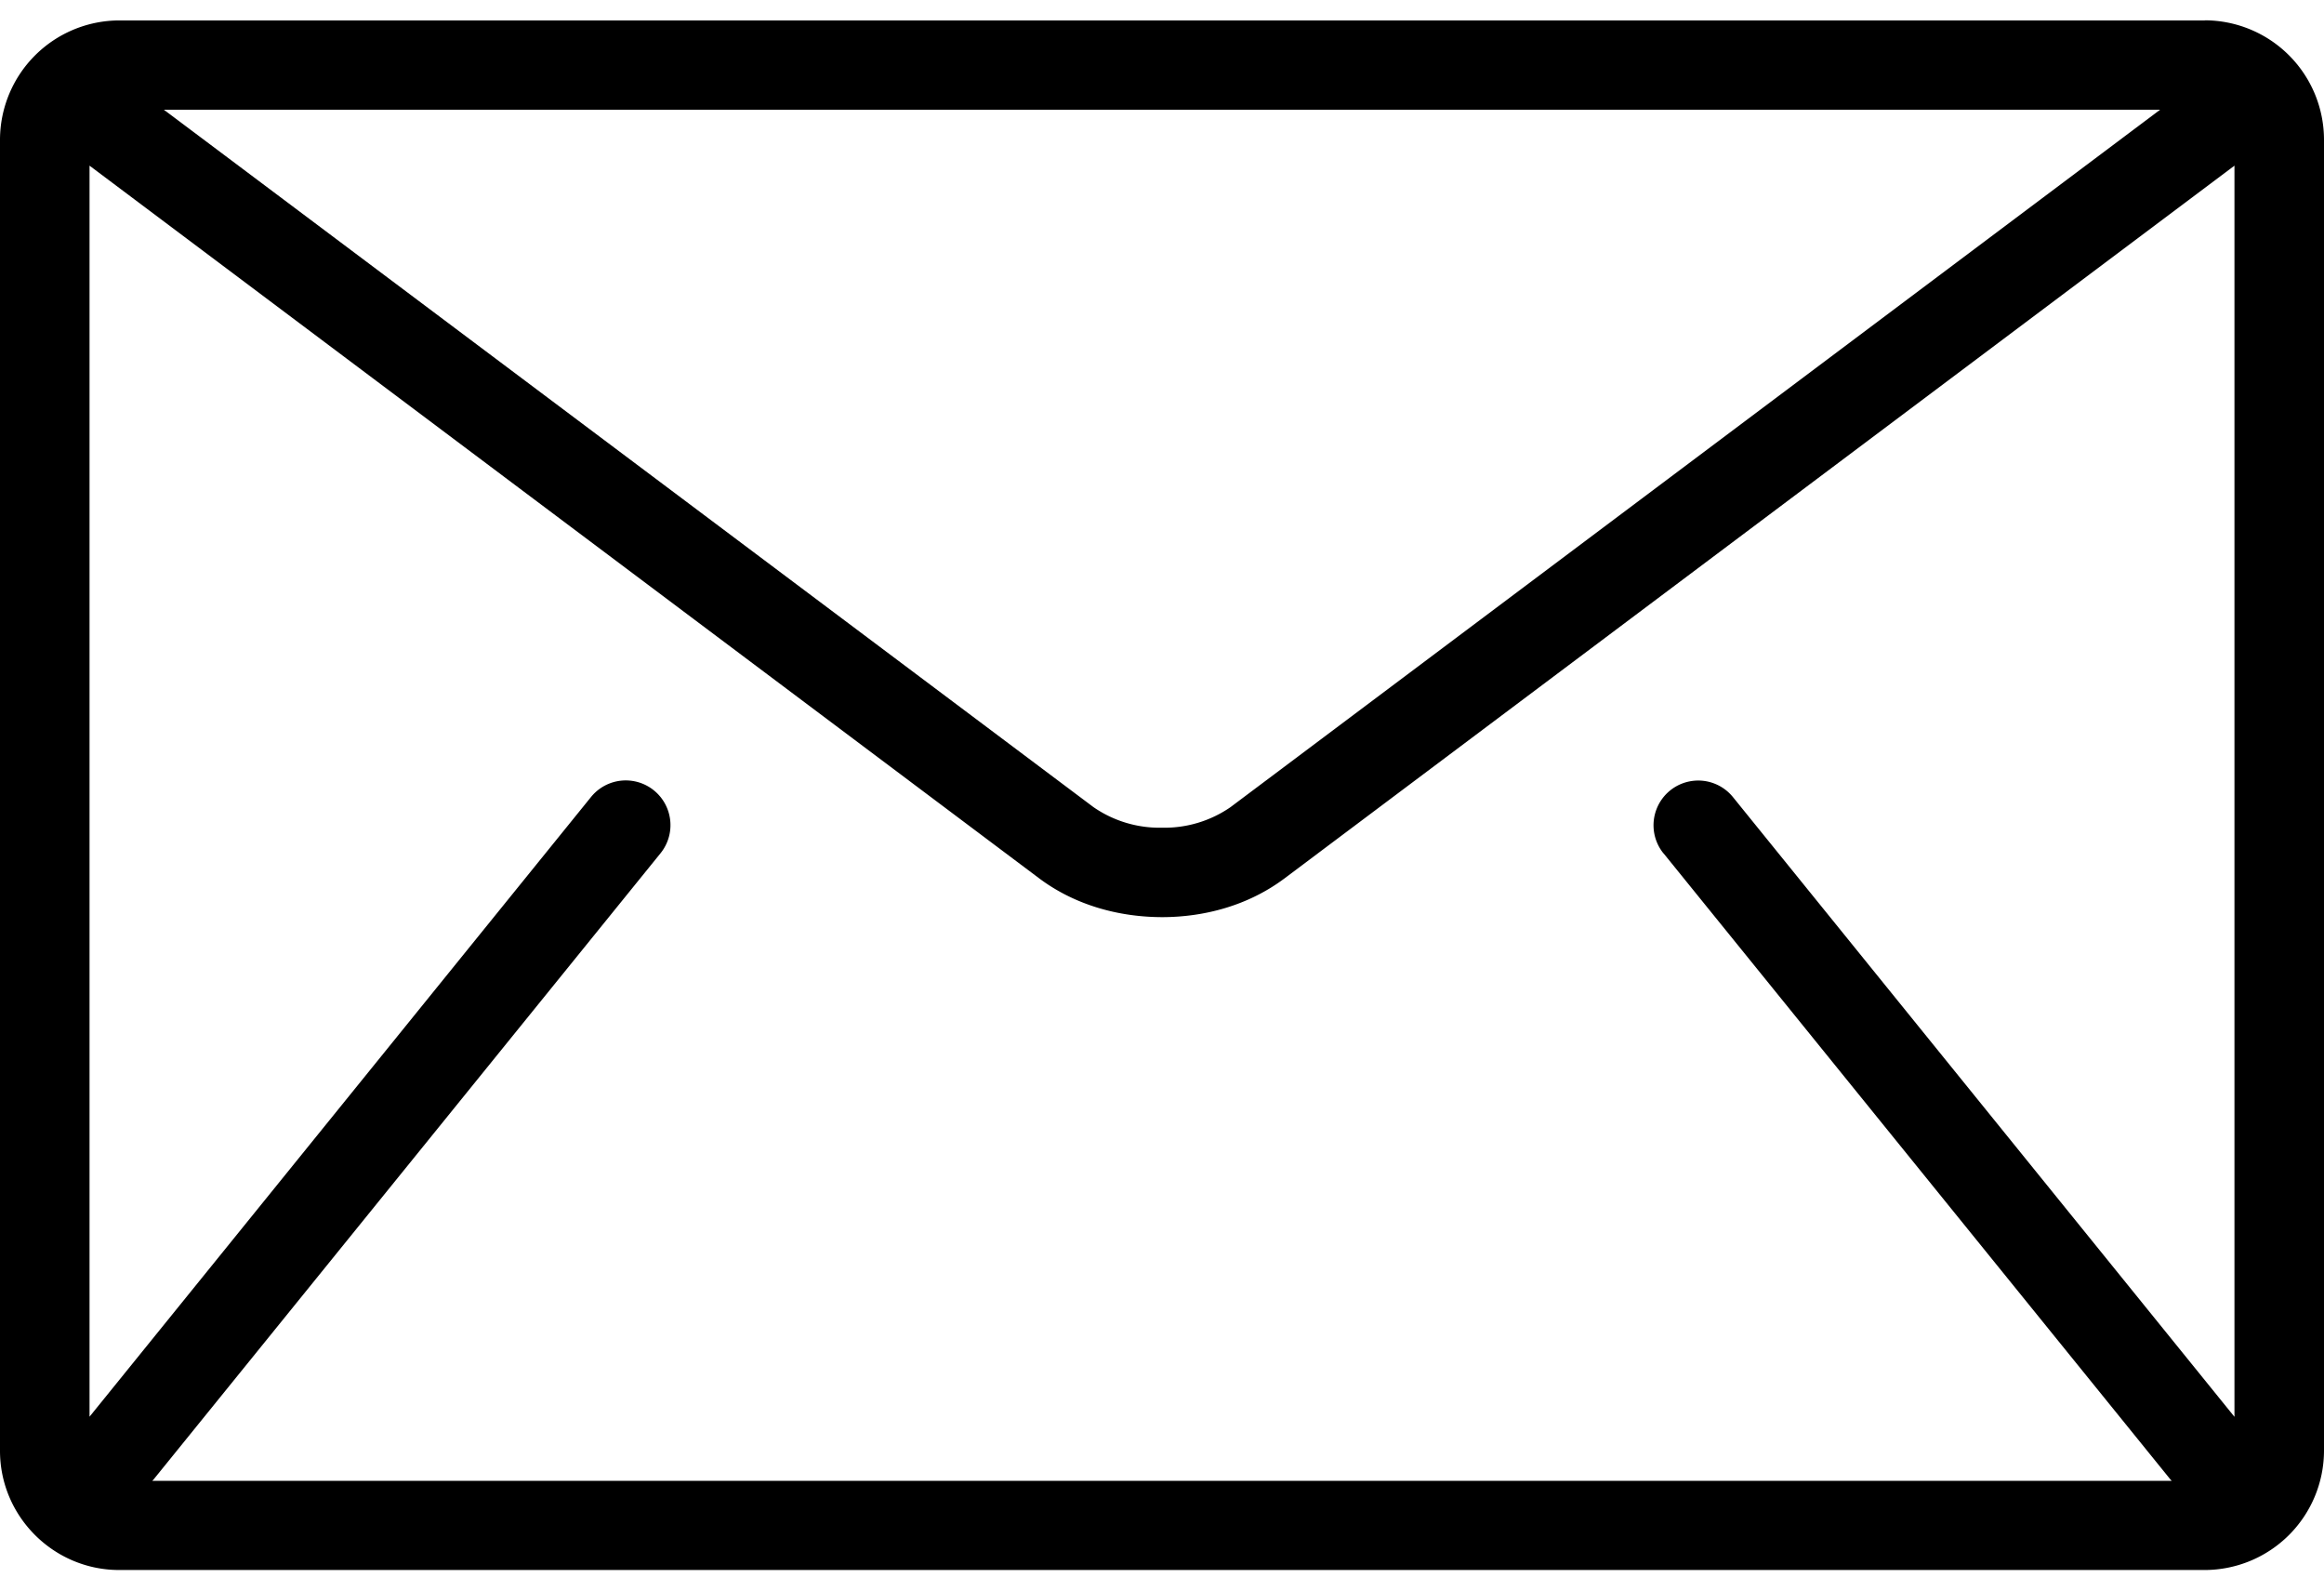<svg width="19" height="13" fill="none" xmlns="http://www.w3.org/2000/svg"><path d="M18.026.167H.974A.977.977 0 000 1.14v10.718c0 .536.438.974.974.974h17.052A.977.977 0 0019 11.86V1.14a.977.977 0 00-.974-.974zm-.366.73l-7.6 5.7a.95.95 0 01-.56.168.95.95 0 01-.56-.168l-7.6-5.7h16.32zM13.6 6.974l4.142 5.115.013.014H1.245c.004-.005.01-.009.013-.014L5.4 6.974a.365.365 0 00-.568-.46l-4.1 5.065V1.354L8.5 7.182c.292.217.648.313.999.314.35 0 .706-.096.999-.314l7.77-5.828V11.58l-4.1-5.065a.365.365 0 10-.568.46z" fill="#000"/></svg>